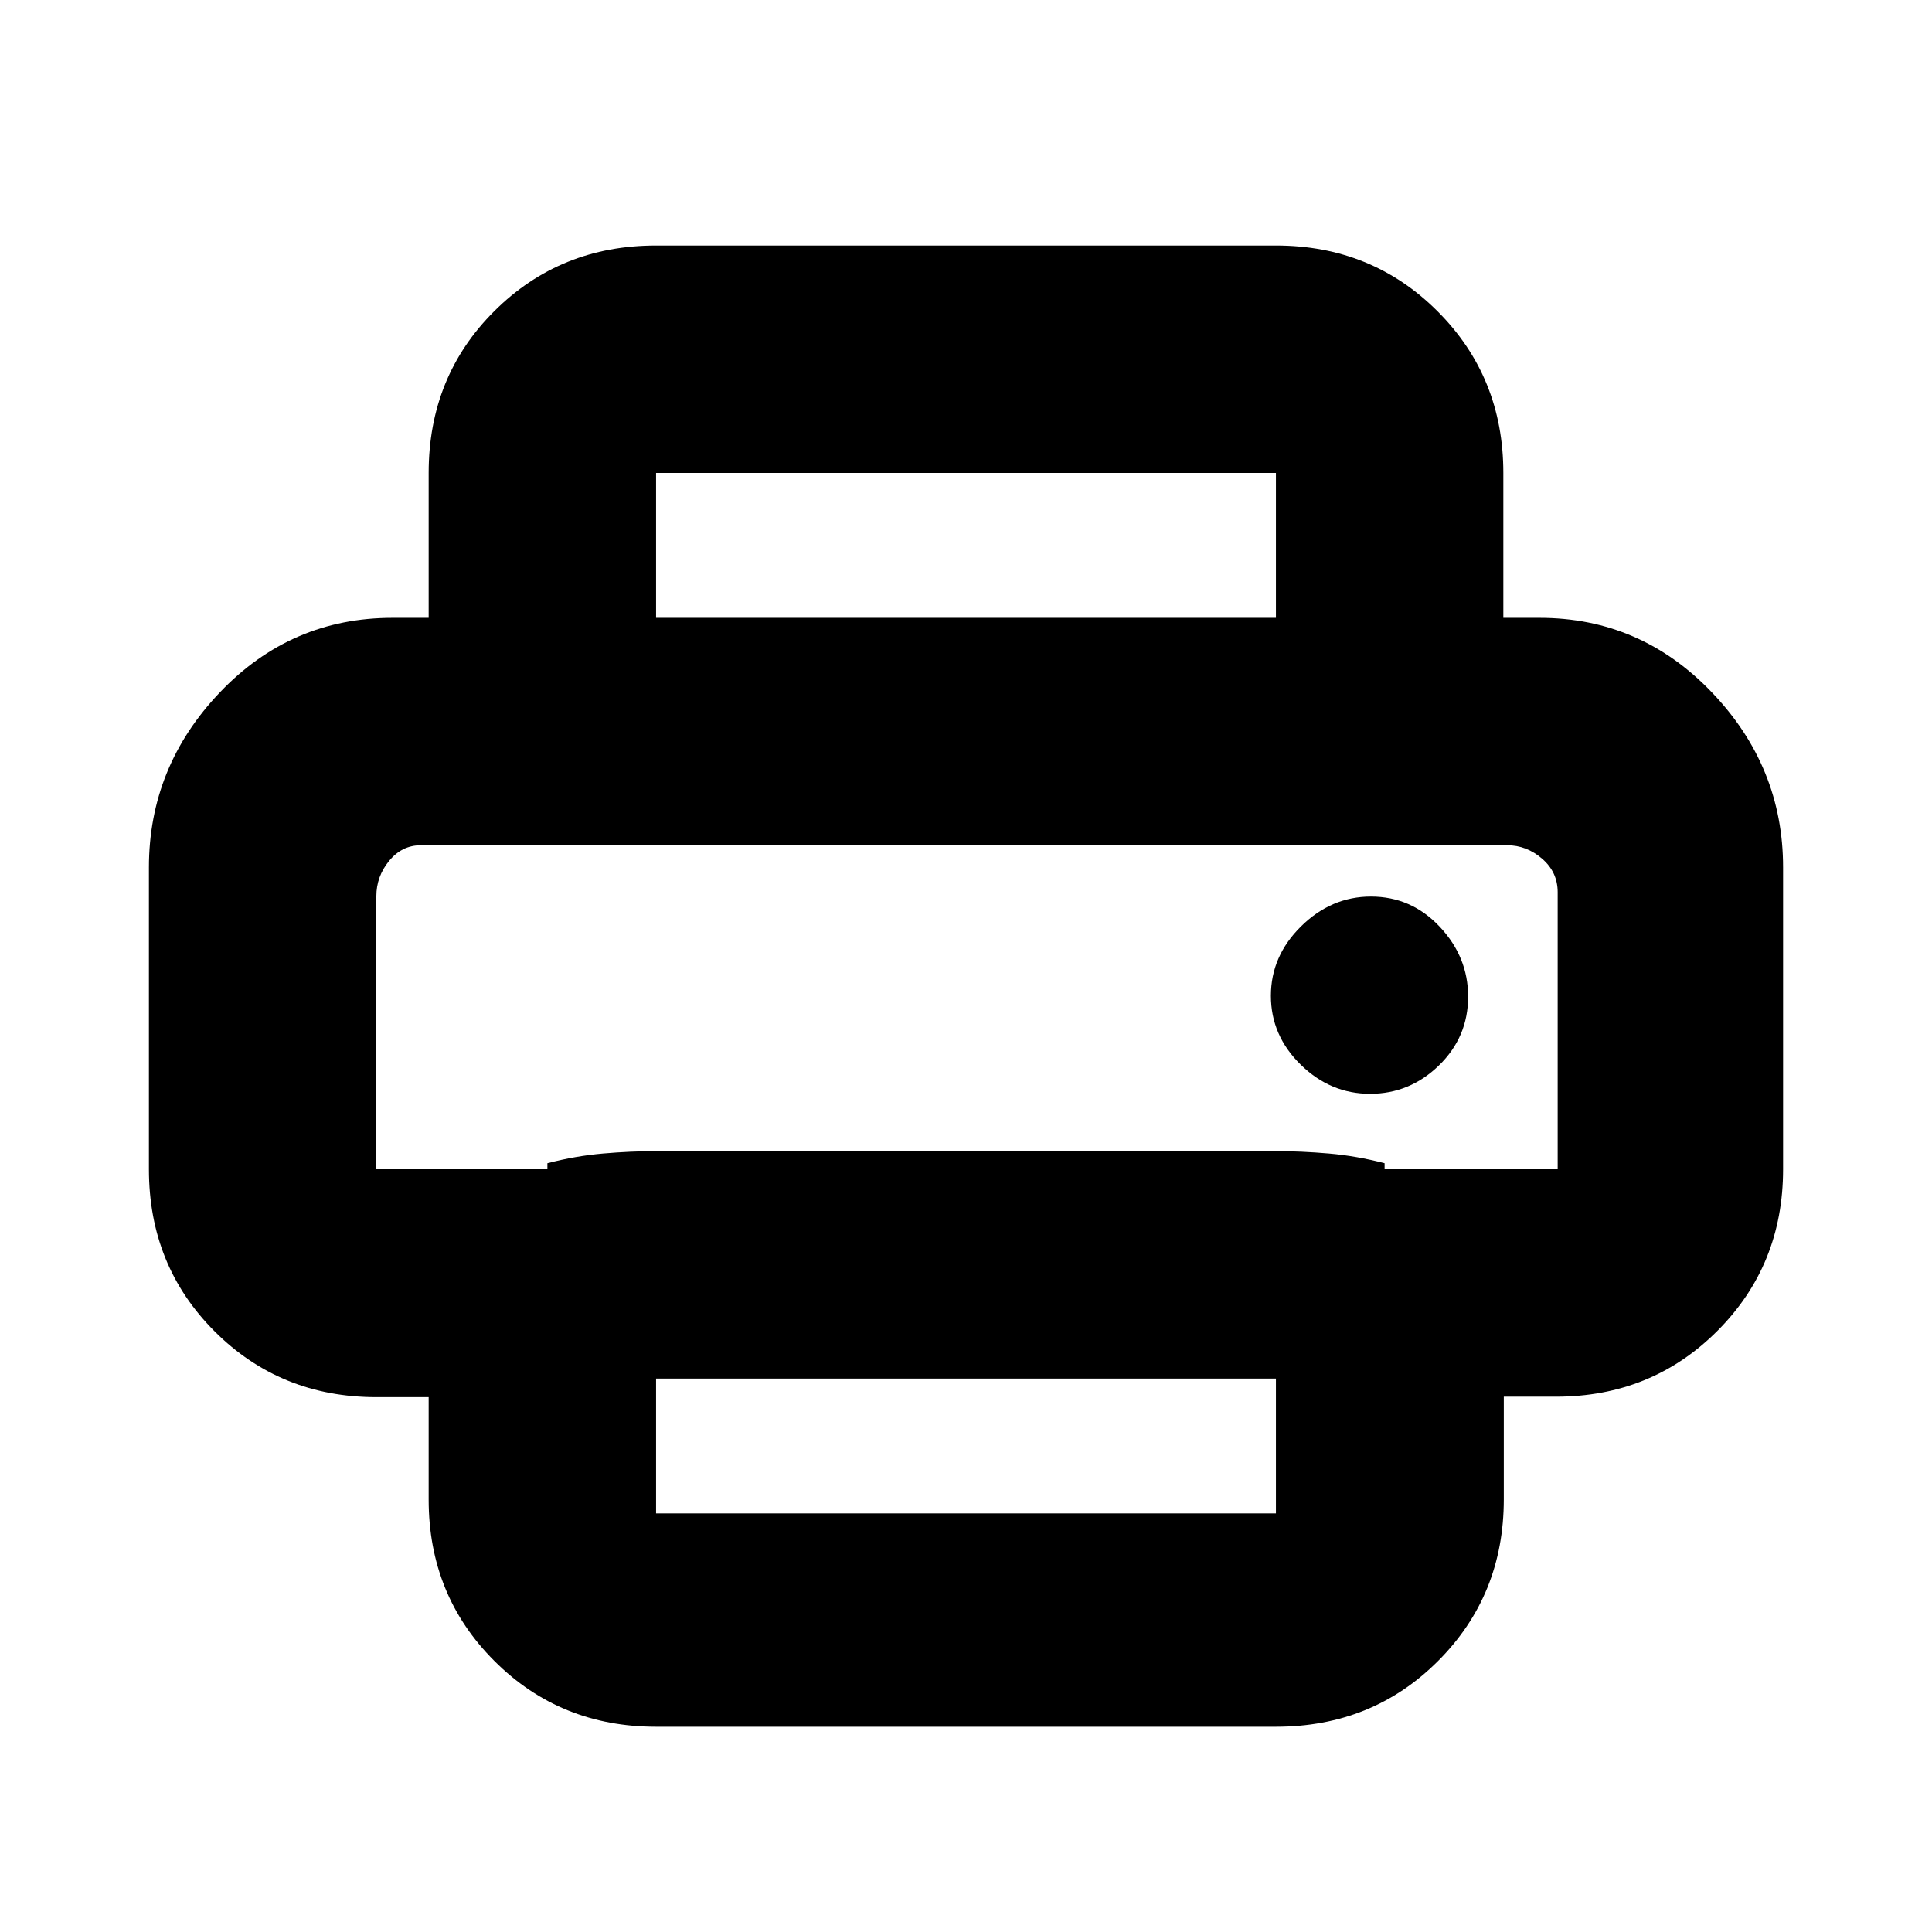 <svg xmlns="http://www.w3.org/2000/svg" height="20" viewBox="0 -960 960 960" width="20"><path d="M326-102q-47.64 0-80.32-32.65Q213-167.29 213-214.88v-50.89h-26q-47.64 0-80.32-32.65Q74-331.06 74-379v-150q0-50 35.29-87T195-653h570q50.17 0 85.59 37Q886-579 886-529v150q0 47.64-32.65 80.32Q820.71-266 773.12-266h-25.89v51q0 47.64-32.65 80.32Q681.94-102 634-102H326ZM187-379h85v-3q14-3.64 27.68-4.82Q313.36-388 326-388h308q12.64 0 26.32 1.18T688-382v3h86v-137.67q0-9.96-7.72-16.64-7.73-6.69-17.4-6.69H209.13q-9.4 0-15.77 7.75-6.36 7.76-6.36 17.65V-379Zm447-274v-72H326v72H213v-72q0-47.94 32.68-80.47T326-838h308q47.64 0 80.32 32.68Q747-772.64 747-725v72H634Zm46.79 236.5q19.71 0 34.21-14.1t14.5-34.19q0-19.71-14.1-34.71t-34.19-15q-19.71 0-34.71 14.79t-15 34.5q0 19.71 14.79 34.21t34.5 14.5ZM634-208v-67H326v67h308ZM187-540h587-587Z"/></svg>